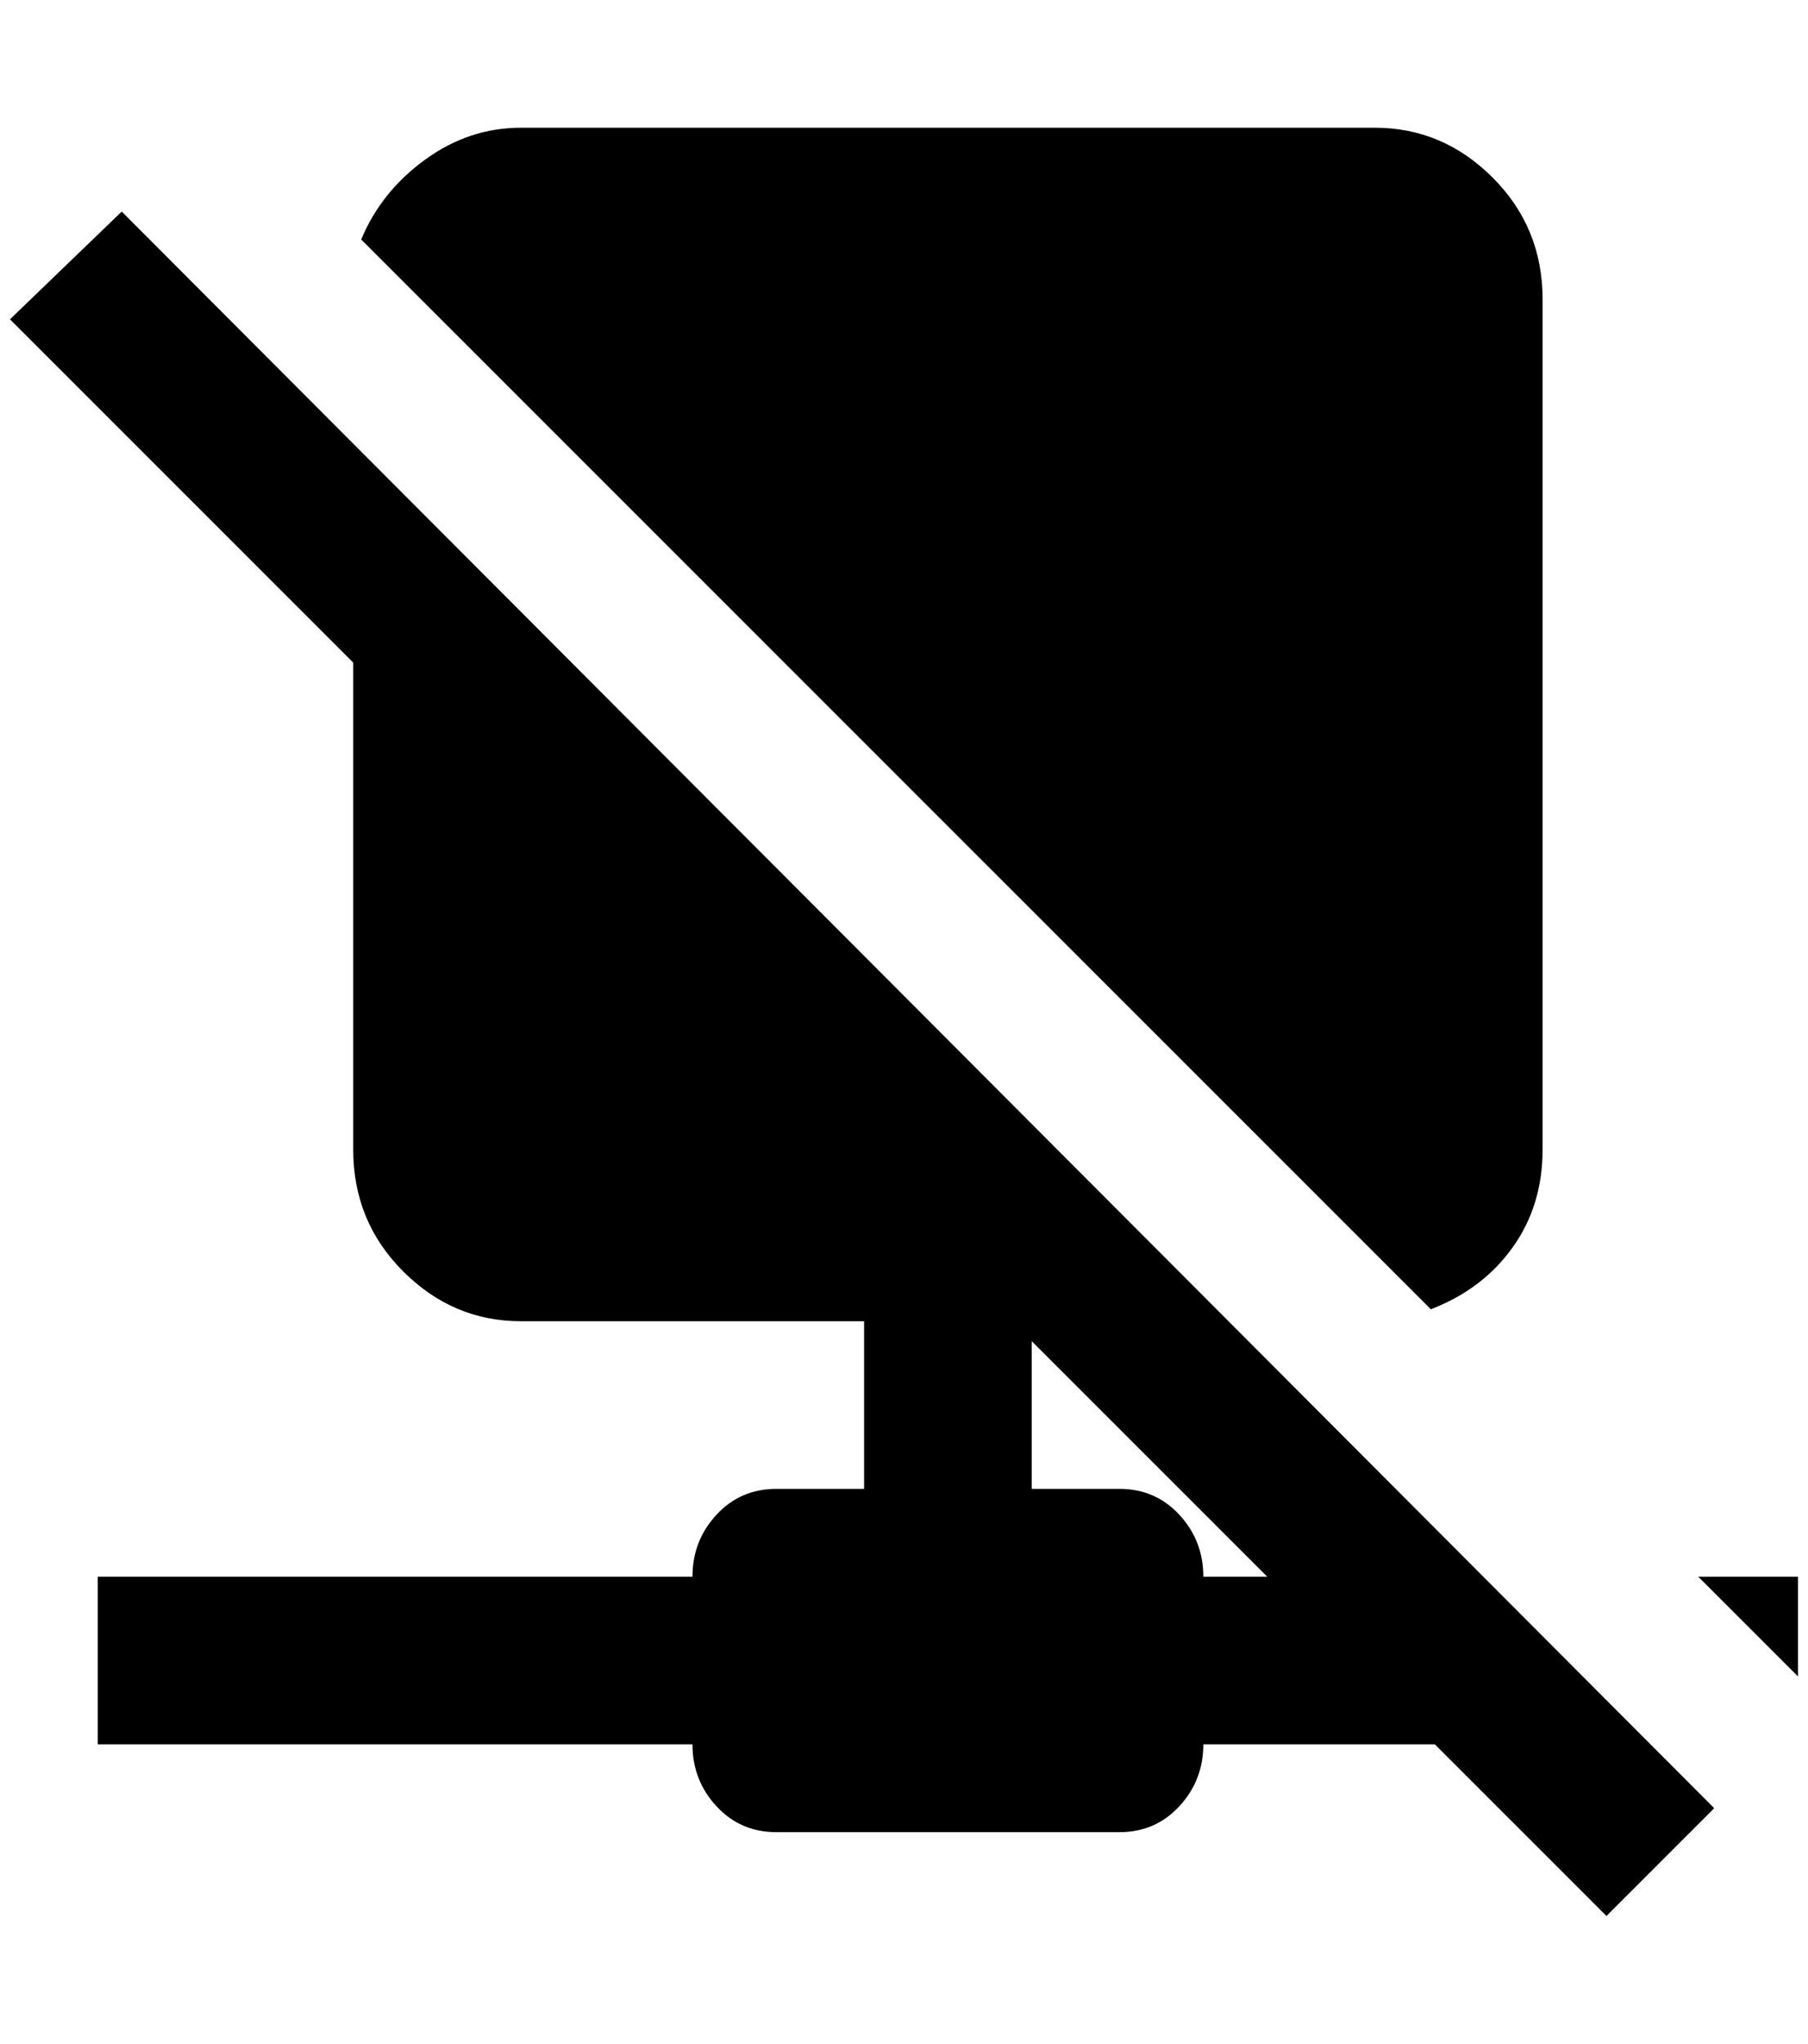 <?xml version="1.0" standalone="no"?>
<!DOCTYPE svg PUBLIC "-//W3C//DTD SVG 1.1//EN" "http://www.w3.org/Graphics/SVG/1.1/DTD/svg11.dtd" >
<svg xmlns="http://www.w3.org/2000/svg" xmlns:xlink="http://www.w3.org/1999/xlink" version="1.1" viewBox="-10 0 1812 2048">
   <path fill="currentColor"
d="M0 320l344 344v488q0 72 50 122t118 50h344v168h-88q-36 0 -60 26t-24 62h-596v168h596q0 36 24 62t60 26h344q36 0 60 -26t24 -62h232l172 172l108 -108l-1596 -1600zM1196 1580q0 -36 -24 -62t-60 -26h-88v-148l236 236h-64zM1424 1312l-1072 -1072q20 -48 64 -80
t96 -32h856q68 0 118 50t50 122v852q0 56 -30 98t-82 62zM1792 1580v100l-100 -100h100z" />
</svg>
